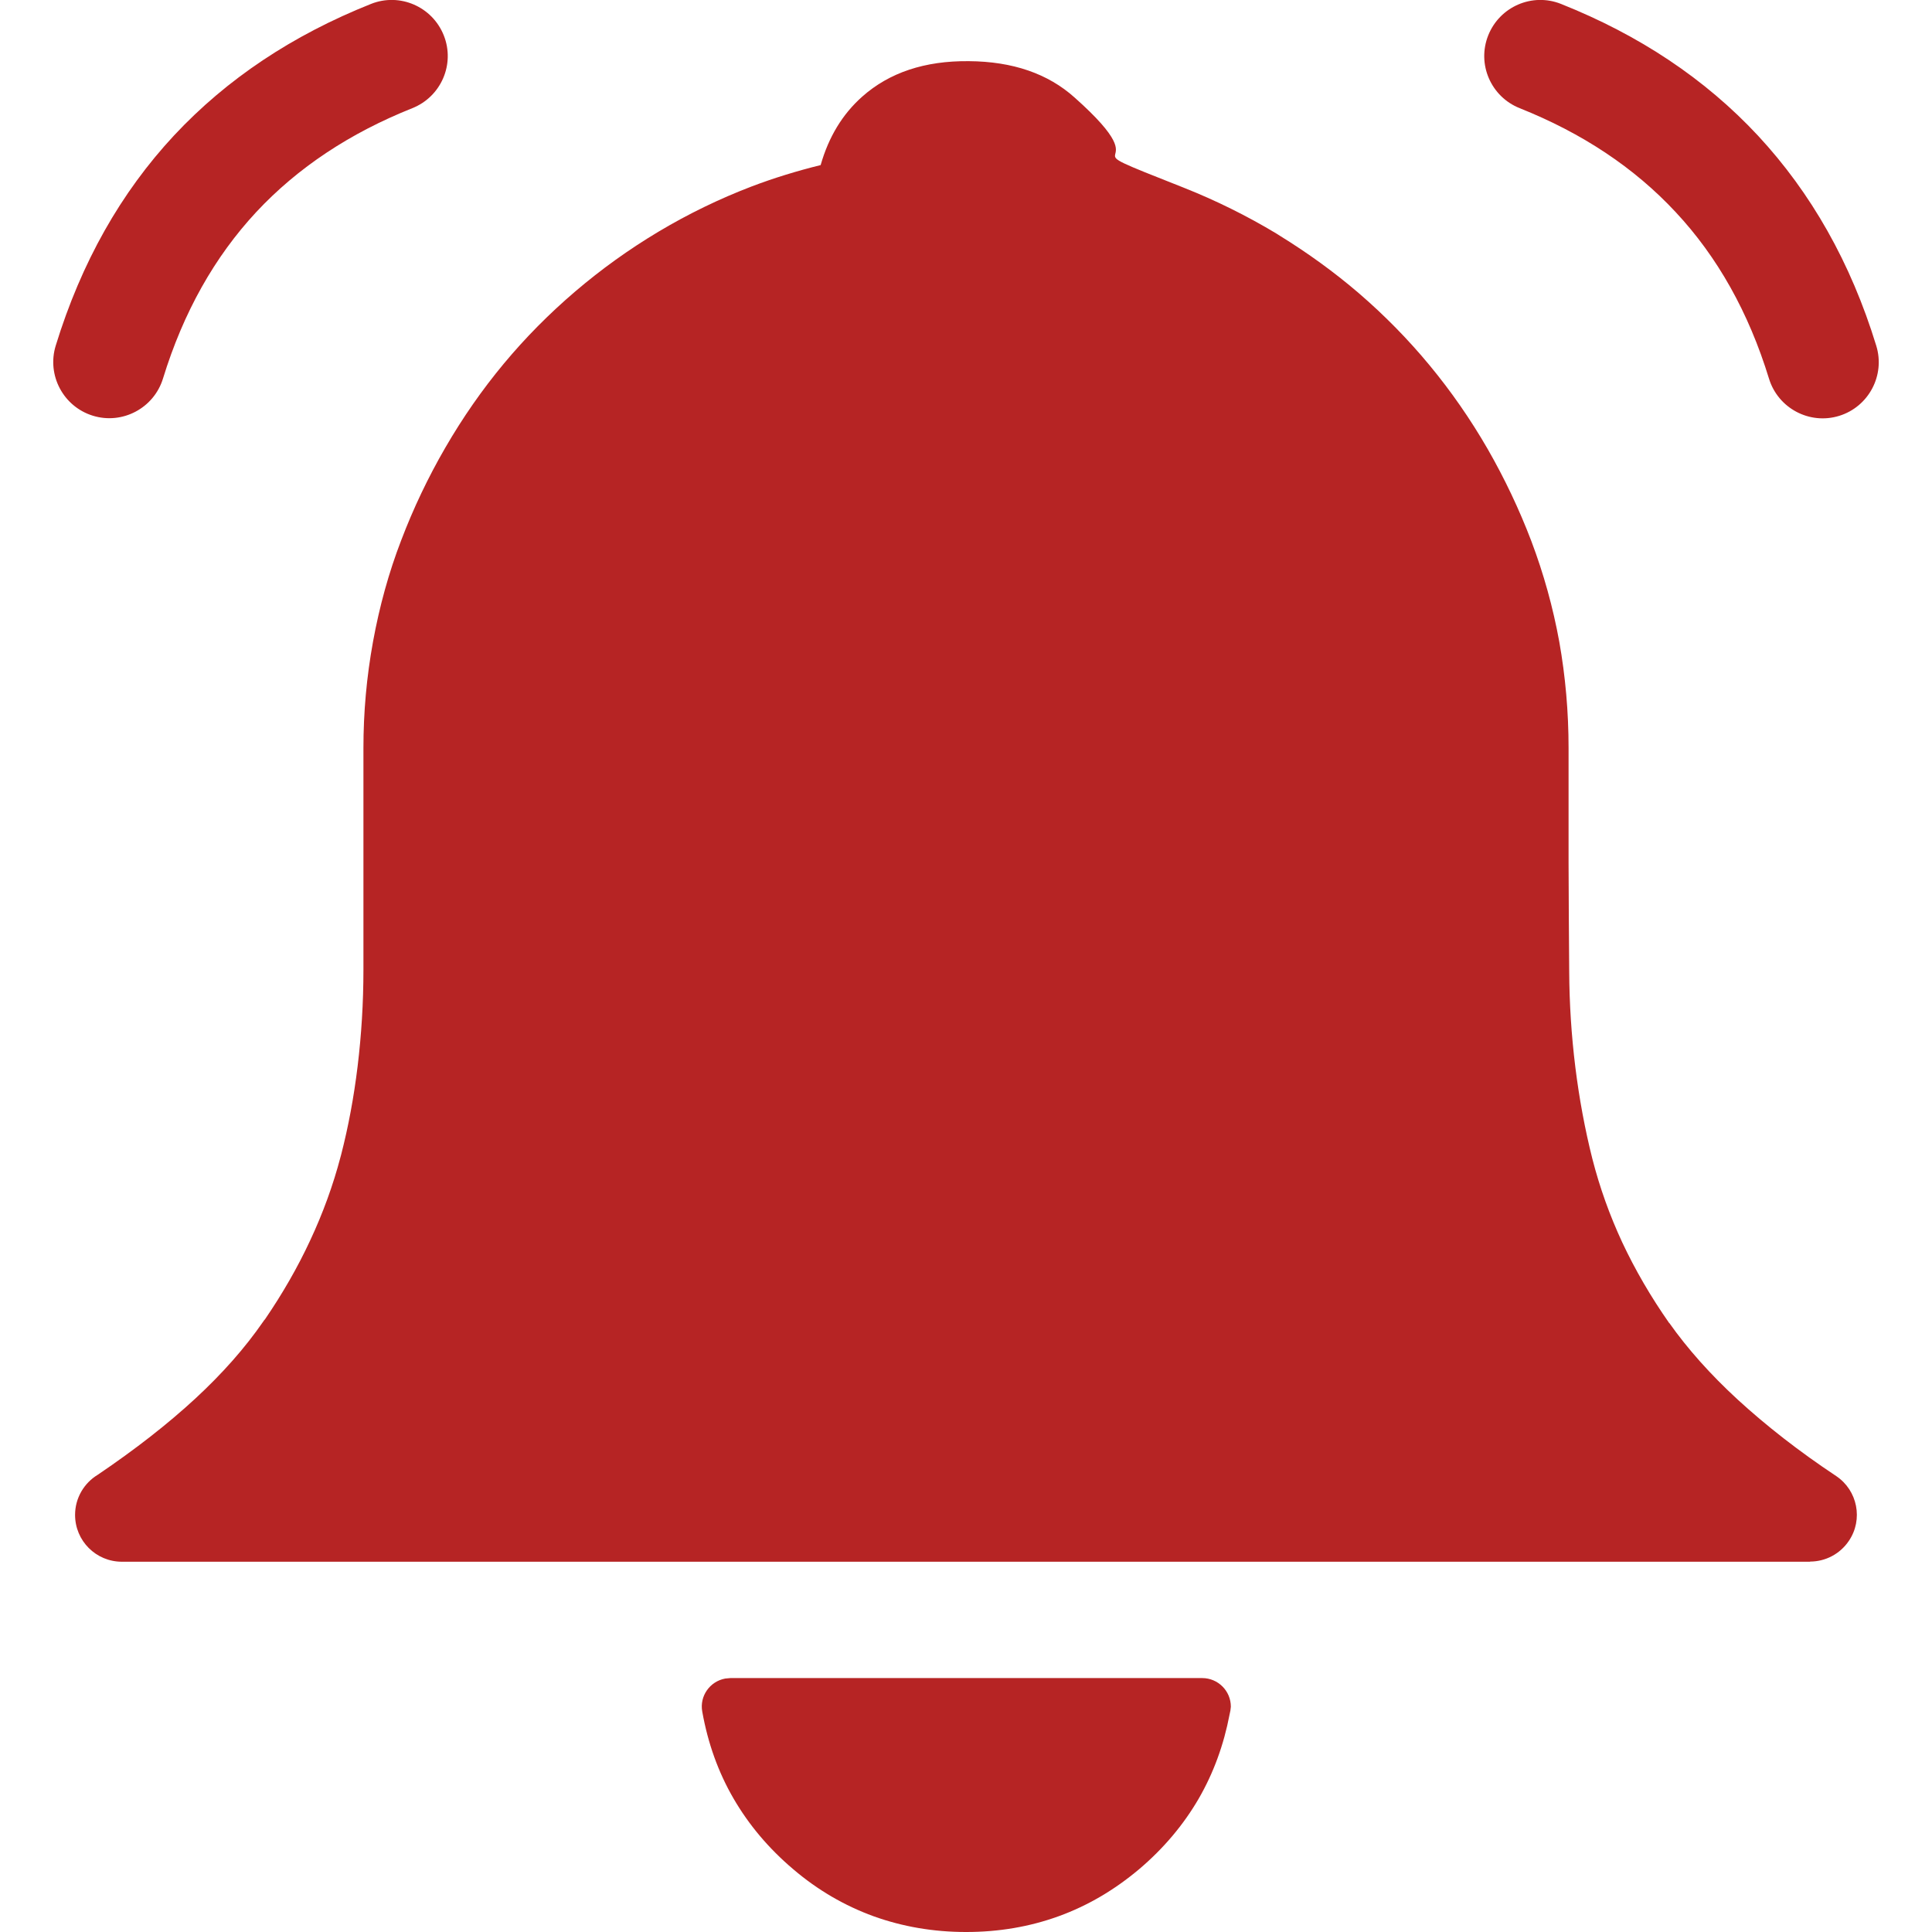 <?xml version="1.0" encoding="utf-8"?><svg version="1.1" id="Layer_1" xmlns="http://www.w3.org/2000/svg" xmlns:xlink="http://www.w3.org/1999/xlink" width="30px" height="30px" fill="#b62424" viewBox="0 0 116.11 122.88"  xml:space="preserve"><g><path d="M74.82,109.04c-0.37,1.94-1.02,3.72-1.96,5.35c-0.97,1.67-2.24,3.18-3.8,4.5c-1.57,1.32-3.27,2.32-5.12,2.99 c-1.85,0.67-3.81,1-5.88,1c-2.08,0-4.04-0.34-5.88-1c-1.84-0.67-3.55-1.66-5.11-2.99c-1.57-1.33-2.83-2.83-3.8-4.5 c-0.97-1.67-1.63-3.51-1.99-5.53c-0.18-0.98,0.48-1.92,1.46-2.1c0.03,0,0.32-0.03,0.32-0.03h30.02c1,0,1.82,0.81,1.82,1.82 C74.89,108.72,74.86,108.88,74.82,109.04L74.82,109.04L74.82,109.04z M20.21,0.25c1.83-0.73,3.9,0.17,4.63,2 c0.73,1.83-0.17,3.9-2,4.63c-3.96,1.58-7.28,3.77-9.93,6.61c-2.64,2.84-4.63,6.36-5.93,10.59c-0.58,1.88-2.58,2.94-4.46,2.36 c-1.88-0.58-2.94-2.58-2.36-4.46c1.63-5.3,4.15-9.74,7.52-13.36C11.05,5.01,15.24,2.23,20.21,0.25L20.21,0.25z M93.27,6.88 c-1.83-0.73-2.73-2.8-2-4.63c0.73-1.83,2.8-2.73,4.63-2c4.97,1.98,9.16,4.76,12.53,8.38c3.37,3.63,5.9,8.07,7.52,13.36 c0.58,1.88-0.48,3.88-2.36,4.46c-1.88,0.58-3.88-0.48-4.46-2.36c-1.3-4.24-3.29-7.76-5.93-10.59 C100.55,10.65,97.23,8.46,93.27,6.88L93.27,6.88z M71.91,11.94c2.04,0.81,4,1.78,5.88,2.91c0.07,0.05,0.15,0.09,0.22,0.14 c1.8,1.11,3.48,2.33,5.02,3.65c3.29,2.83,6.03,6.15,8.2,9.91c1.08,1.88,2.01,3.84,2.78,5.86l0,0c0.79,2.09,1.38,4.22,1.78,6.41 c0.39,2.2,0.59,4.45,0.59,6.76c0,4.56,0,7.03,0,7.33c0.01,2.34,0.02,4.63,0.04,6.86v0.02l0,0c0.01,2.02,0.14,4.05,0.39,6.08 c0.25,2.01,0.61,3.95,1.08,5.82l0,0c0.47,1.84,1.11,3.62,1.9,5.32c0.82,1.75,1.82,3.47,2.99,5.14l0.01,0 c1.16,1.64,2.61,3.27,4.35,4.87c1.8,1.65,3.88,3.28,6.26,4.86c1.36,0.91,1.73,2.76,0.81,4.12c-0.57,0.85-1.51,1.32-2.47,1.32v0.01 l-26.85,0H58.06H31.21H4.37c-1.65,0-2.98-1.33-2.98-2.98c0-1.08,0.58-2.03,1.44-2.55c2.41-1.63,4.48-3.25,6.21-4.85 c1.72-1.59,3.16-3.22,4.32-4.9c0.03-0.05,0.07-0.1,0.11-0.14c1.12-1.64,2.08-3.31,2.87-5.01c0.81-1.73,1.46-3.51,1.94-5.34 c0.01-0.04,0.02-0.08,0.03-0.11c0.46-1.78,0.81-3.66,1.05-5.63c0.24-1.98,0.37-4.03,0.37-6.14v-14.1c0-2.27,0.2-4.52,0.61-6.77 c0.41-2.24,1-4.39,1.79-6.44c0.78-2.05,1.72-4.02,2.81-5.9c2.2-3.8,4.93-7.09,8.27-9.94c1.63-1.39,3.39-2.66,5.28-3.79 c1.91-1.14,3.89-2.1,5.93-2.88c1.42-0.54,2.89-0.99,4.39-1.36c0.51-1.79,1.39-3.24,2.64-4.35c1.72-1.53,3.98-2.29,6.79-2.26 c2.78,0.02,5.03,0.79,6.73,2.32C70.98,11.56,63.5,8.62,71.91,11.94L71.91,11.94z"/></g></svg>